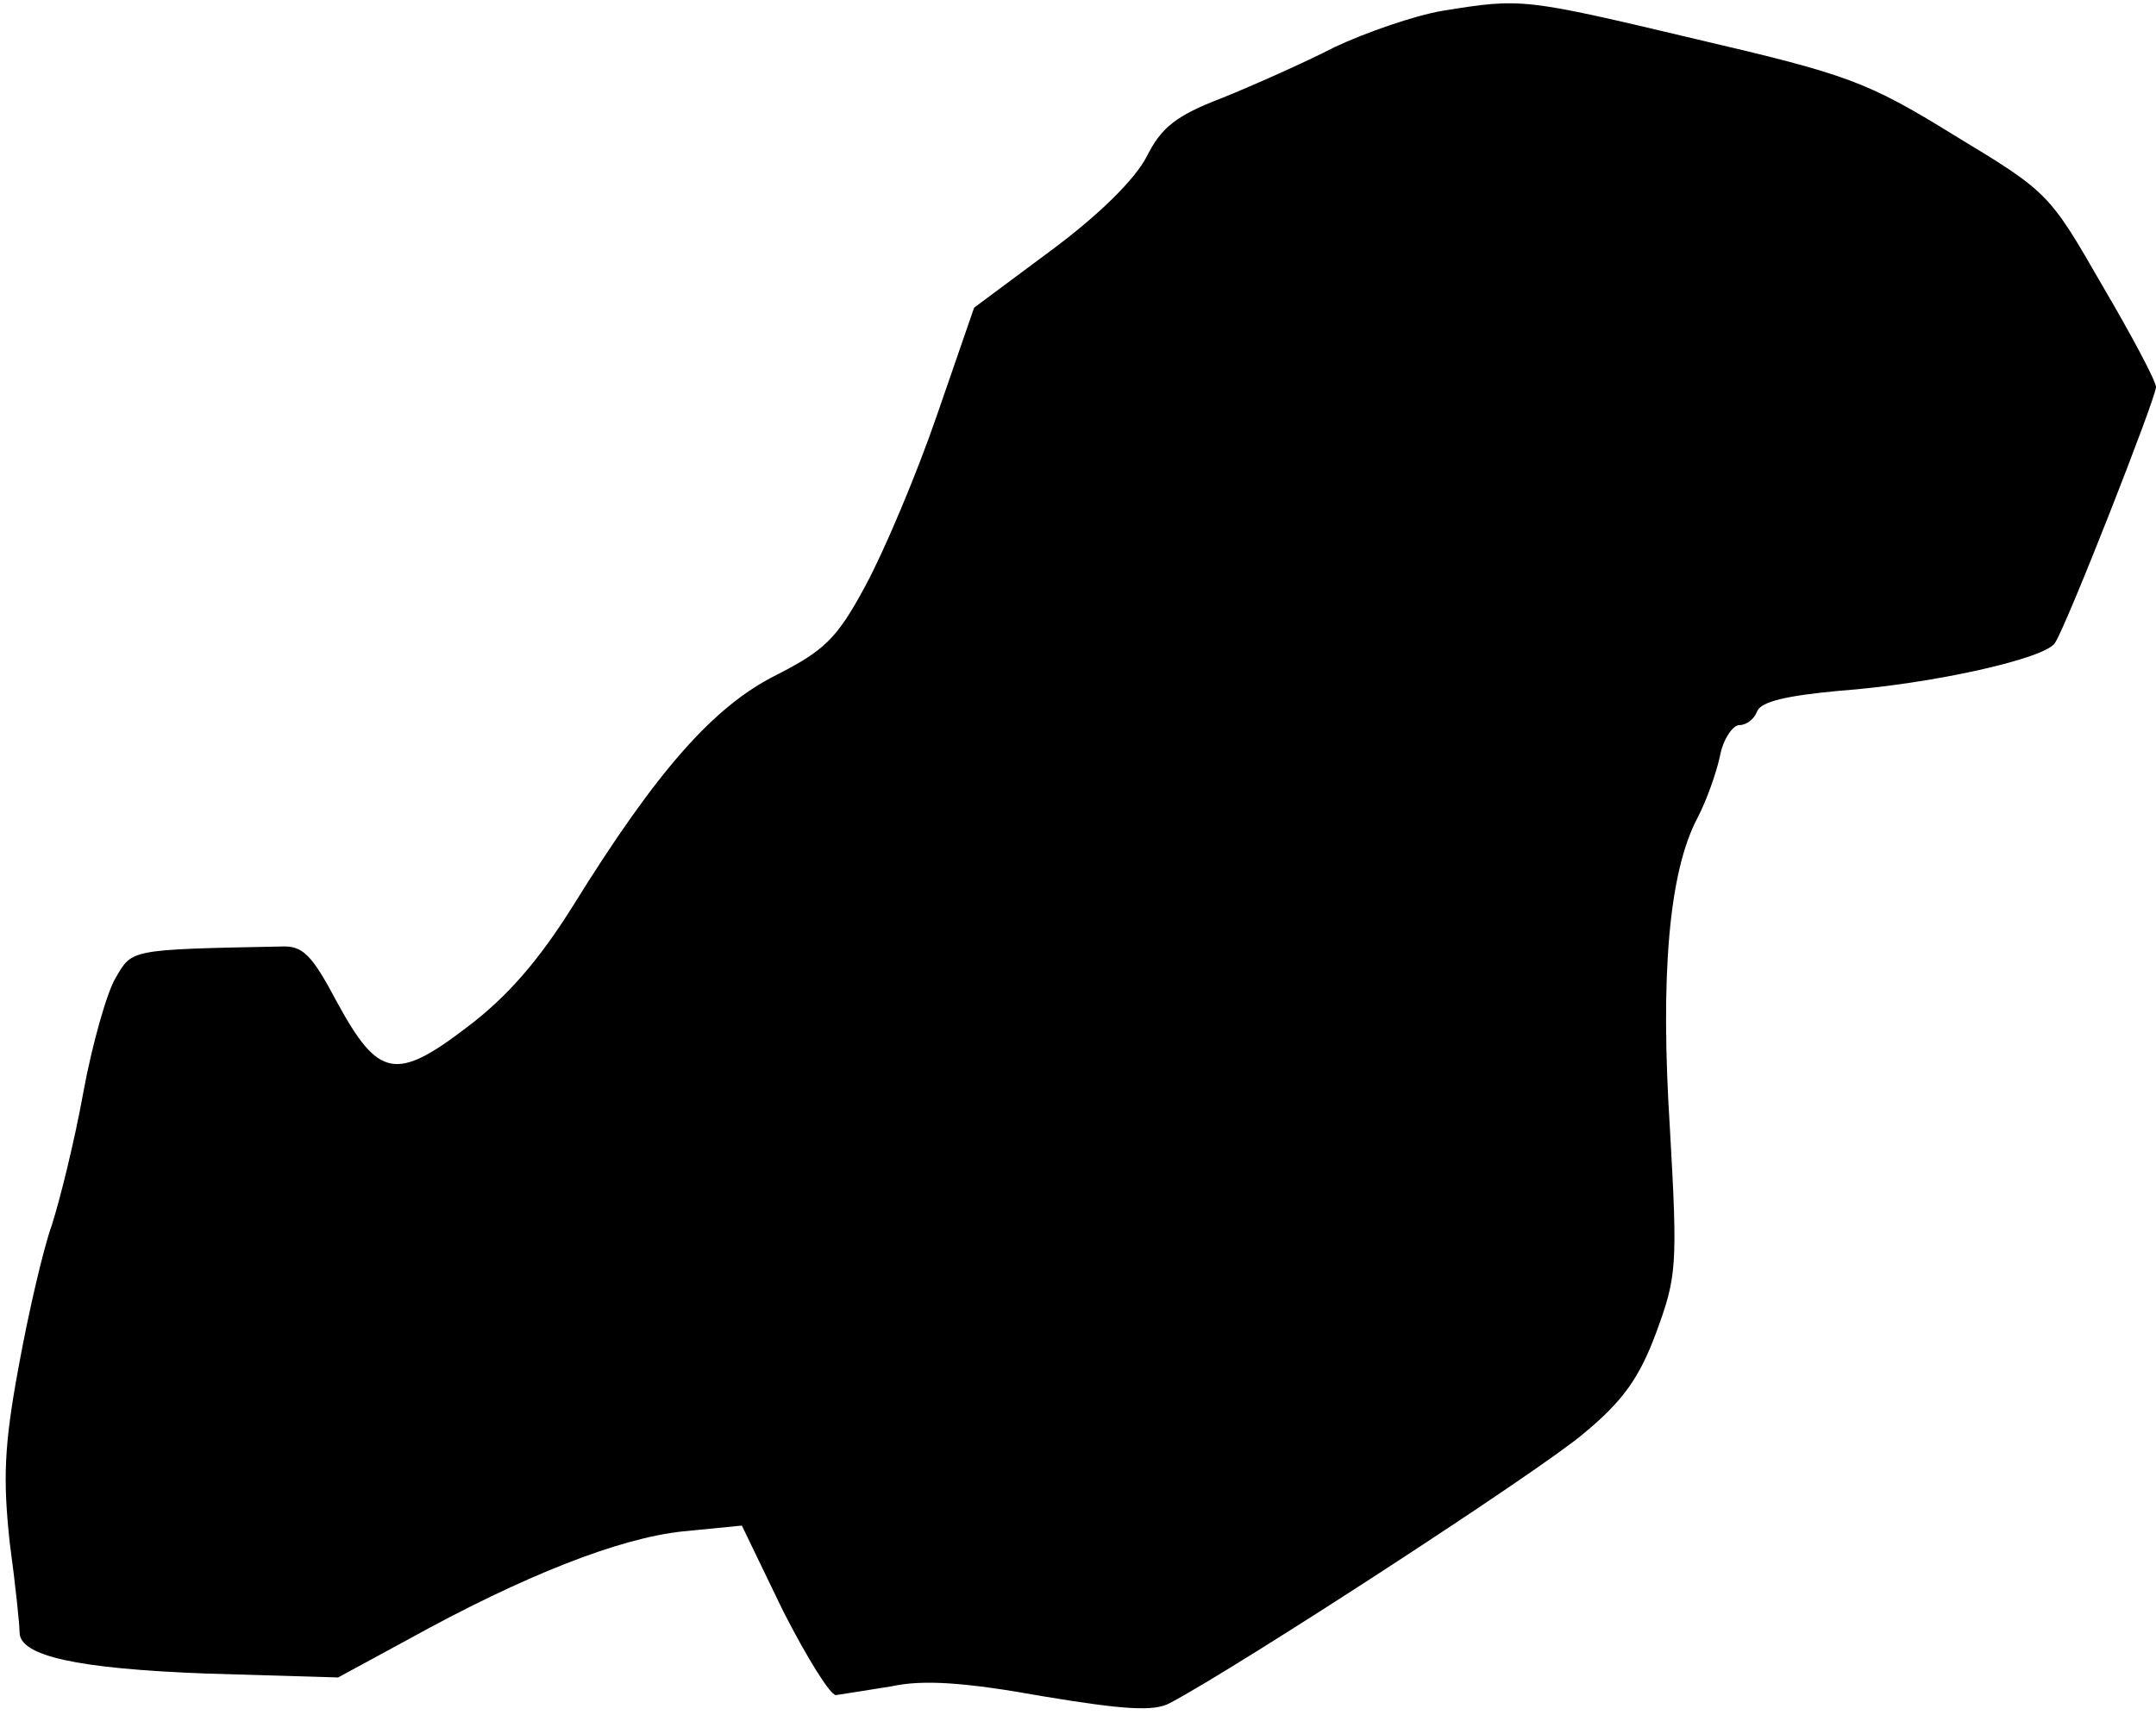 <?xml version="1.0" standalone="no"?>
<!DOCTYPE svg PUBLIC "-//W3C//DTD SVG 20010904//EN"
 "http://www.w3.org/TR/2001/REC-SVG-20010904/DTD/svg10.dtd">
<svg version="1.0" xmlns="http://www.w3.org/2000/svg"
 width="220pt" height="175pt" viewBox="0 0 220 175"
 preserveAspectRatio="xMidYMid meet">
<g transform="translate(0,175) scale(0.1,-0.1)"
fill="#000000" stroke="none">
<path fill="#000000" stroke="none" d="M1472 1739 c-29 -5 -78 -22 -110 -37
-31 -16 -83 -39 -115 -52 -47 -18 -62 -30 -77 -60 -12 -23 -48 -59 -98 -96
l-78 -58 -38 -110 c-21 -61 -54 -139 -73 -174 -29 -54 -42 -66 -91 -91 -64
-32 -122 -98 -207 -235 -35 -56 -67 -93 -108 -124 -73 -56 -91 -52 -133 25
-26 49 -35 58 -57 57 -156 -3 -152 -3 -169 -32 -9 -15 -24 -68 -33 -117 -9
-50 -24 -110 -32 -135 -9 -25 -24 -90 -34 -145 -15 -81 -16 -115 -9 -180 6
-44 10 -84 10 -91 0 -24 58 -37 190 -42 l135 -4 70 38 c121 67 217 104 281
111 l61 6 42 -87 c24 -47 48 -86 54 -86 7 1 32 5 57 9 32 7 75 4 153 -10 84
-14 115 -16 131 -7 70 37 379 238 422 275 40 33 57 57 74 103 21 57 22 68 14
208 -10 157 -1 262 28 317 9 17 19 45 23 63 3 17 13 32 20 32 7 0 15 6 18 14
4 10 30 16 84 21 95 7 211 33 220 49 12 18 103 250 103 261 0 6 -25 53 -55
104 -54 94 -55 95 -151 153 -89 55 -109 62 -263 98 -177 42 -178 42 -259 29z"/>
</g>
</svg>
